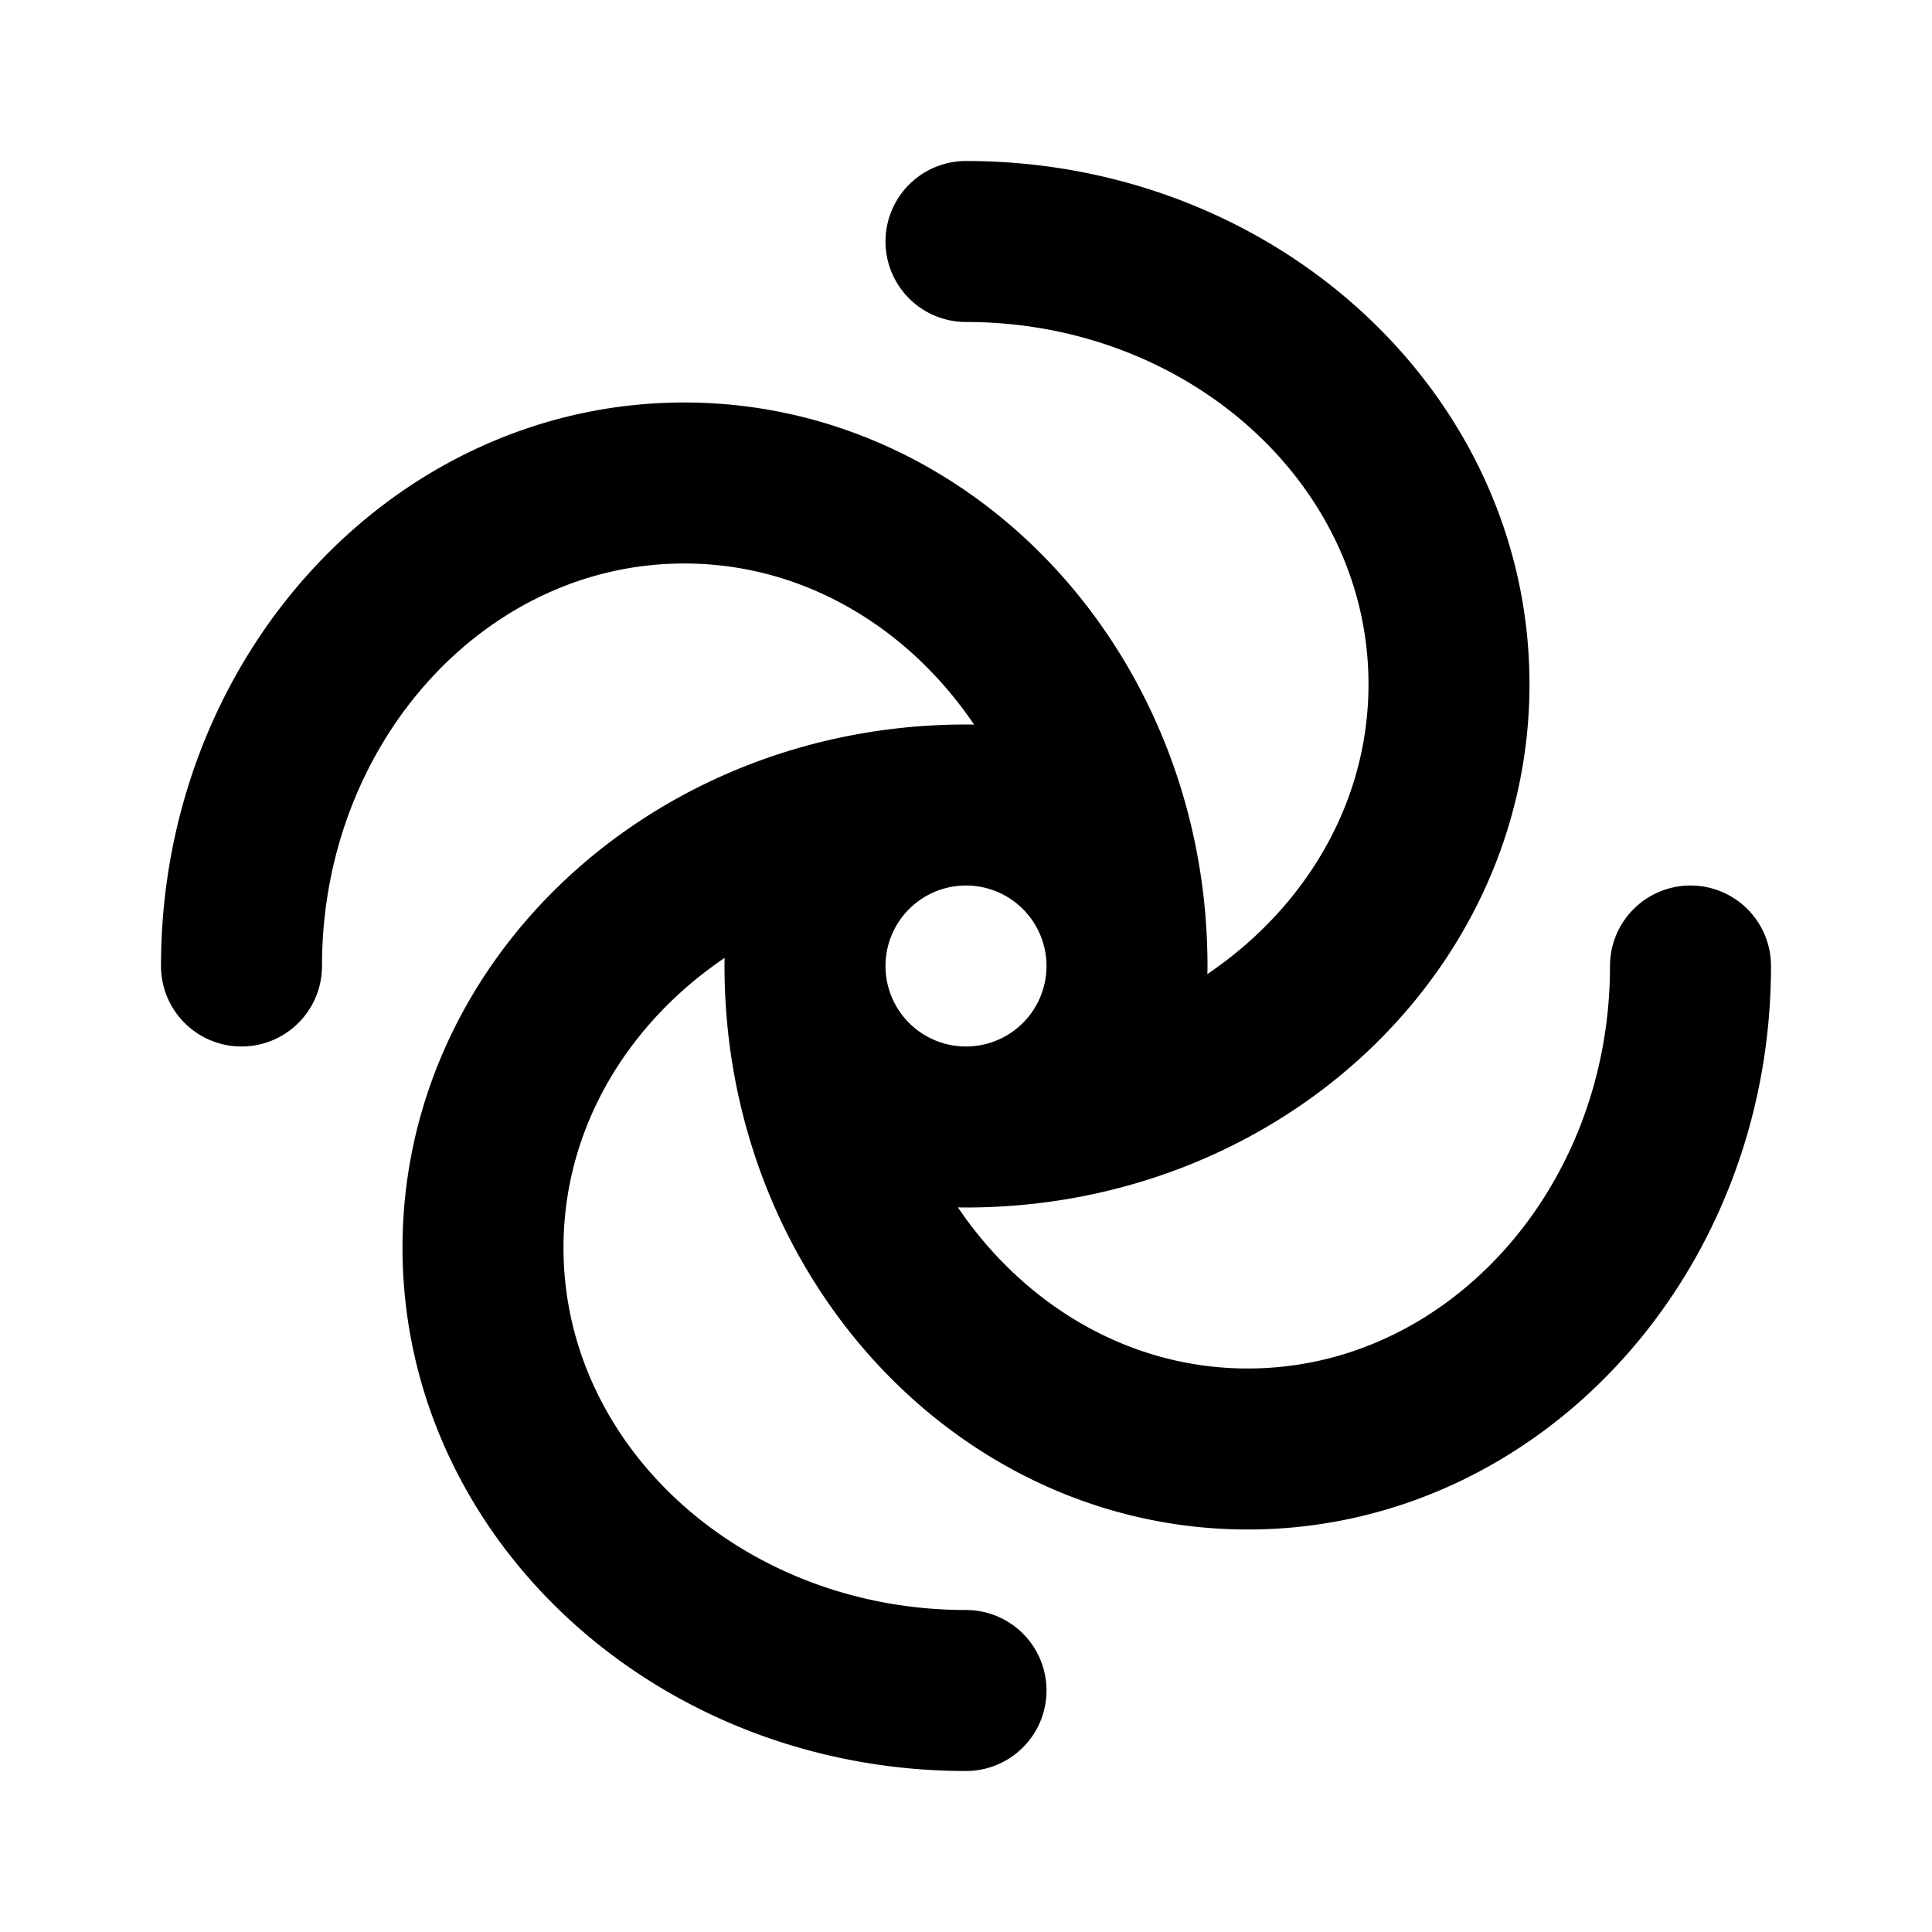 <!--
tags: [cosmos, galaxy, space, spin, spiral, hypnosis]
version: "1.102"
unicode: "f51d"
category: Weather
-->
<svg
  xmlns="http://www.w3.org/2000/svg"
  width="24"
  height="24"
  viewBox="0 0 24 24"
  fill="none"
  stroke="currentColor"
  stroke-width="2"
  stroke-linecap="round"
  stroke-linejoin="round"
>
  <path d="M14 12a2 2 0 1 0 -4 0a2 2 0 0 0 4 0zm-2 9c-3.314 0 -6 -2.462 -6 -5.5s2.686 -5.5 6 -5.5m9 2c0 3.314 -2.462 6 -5.5 6s-5.5 -2.686 -5.5 -6m2 2c3.314 0 6 -2.462 6 -5.5s-2.686 -5.5 -6 -5.5m2 9c0 -3.314 -2.462 -6 -5.5 -6s-5.5 2.686 -5.5 6" />
</svg>
